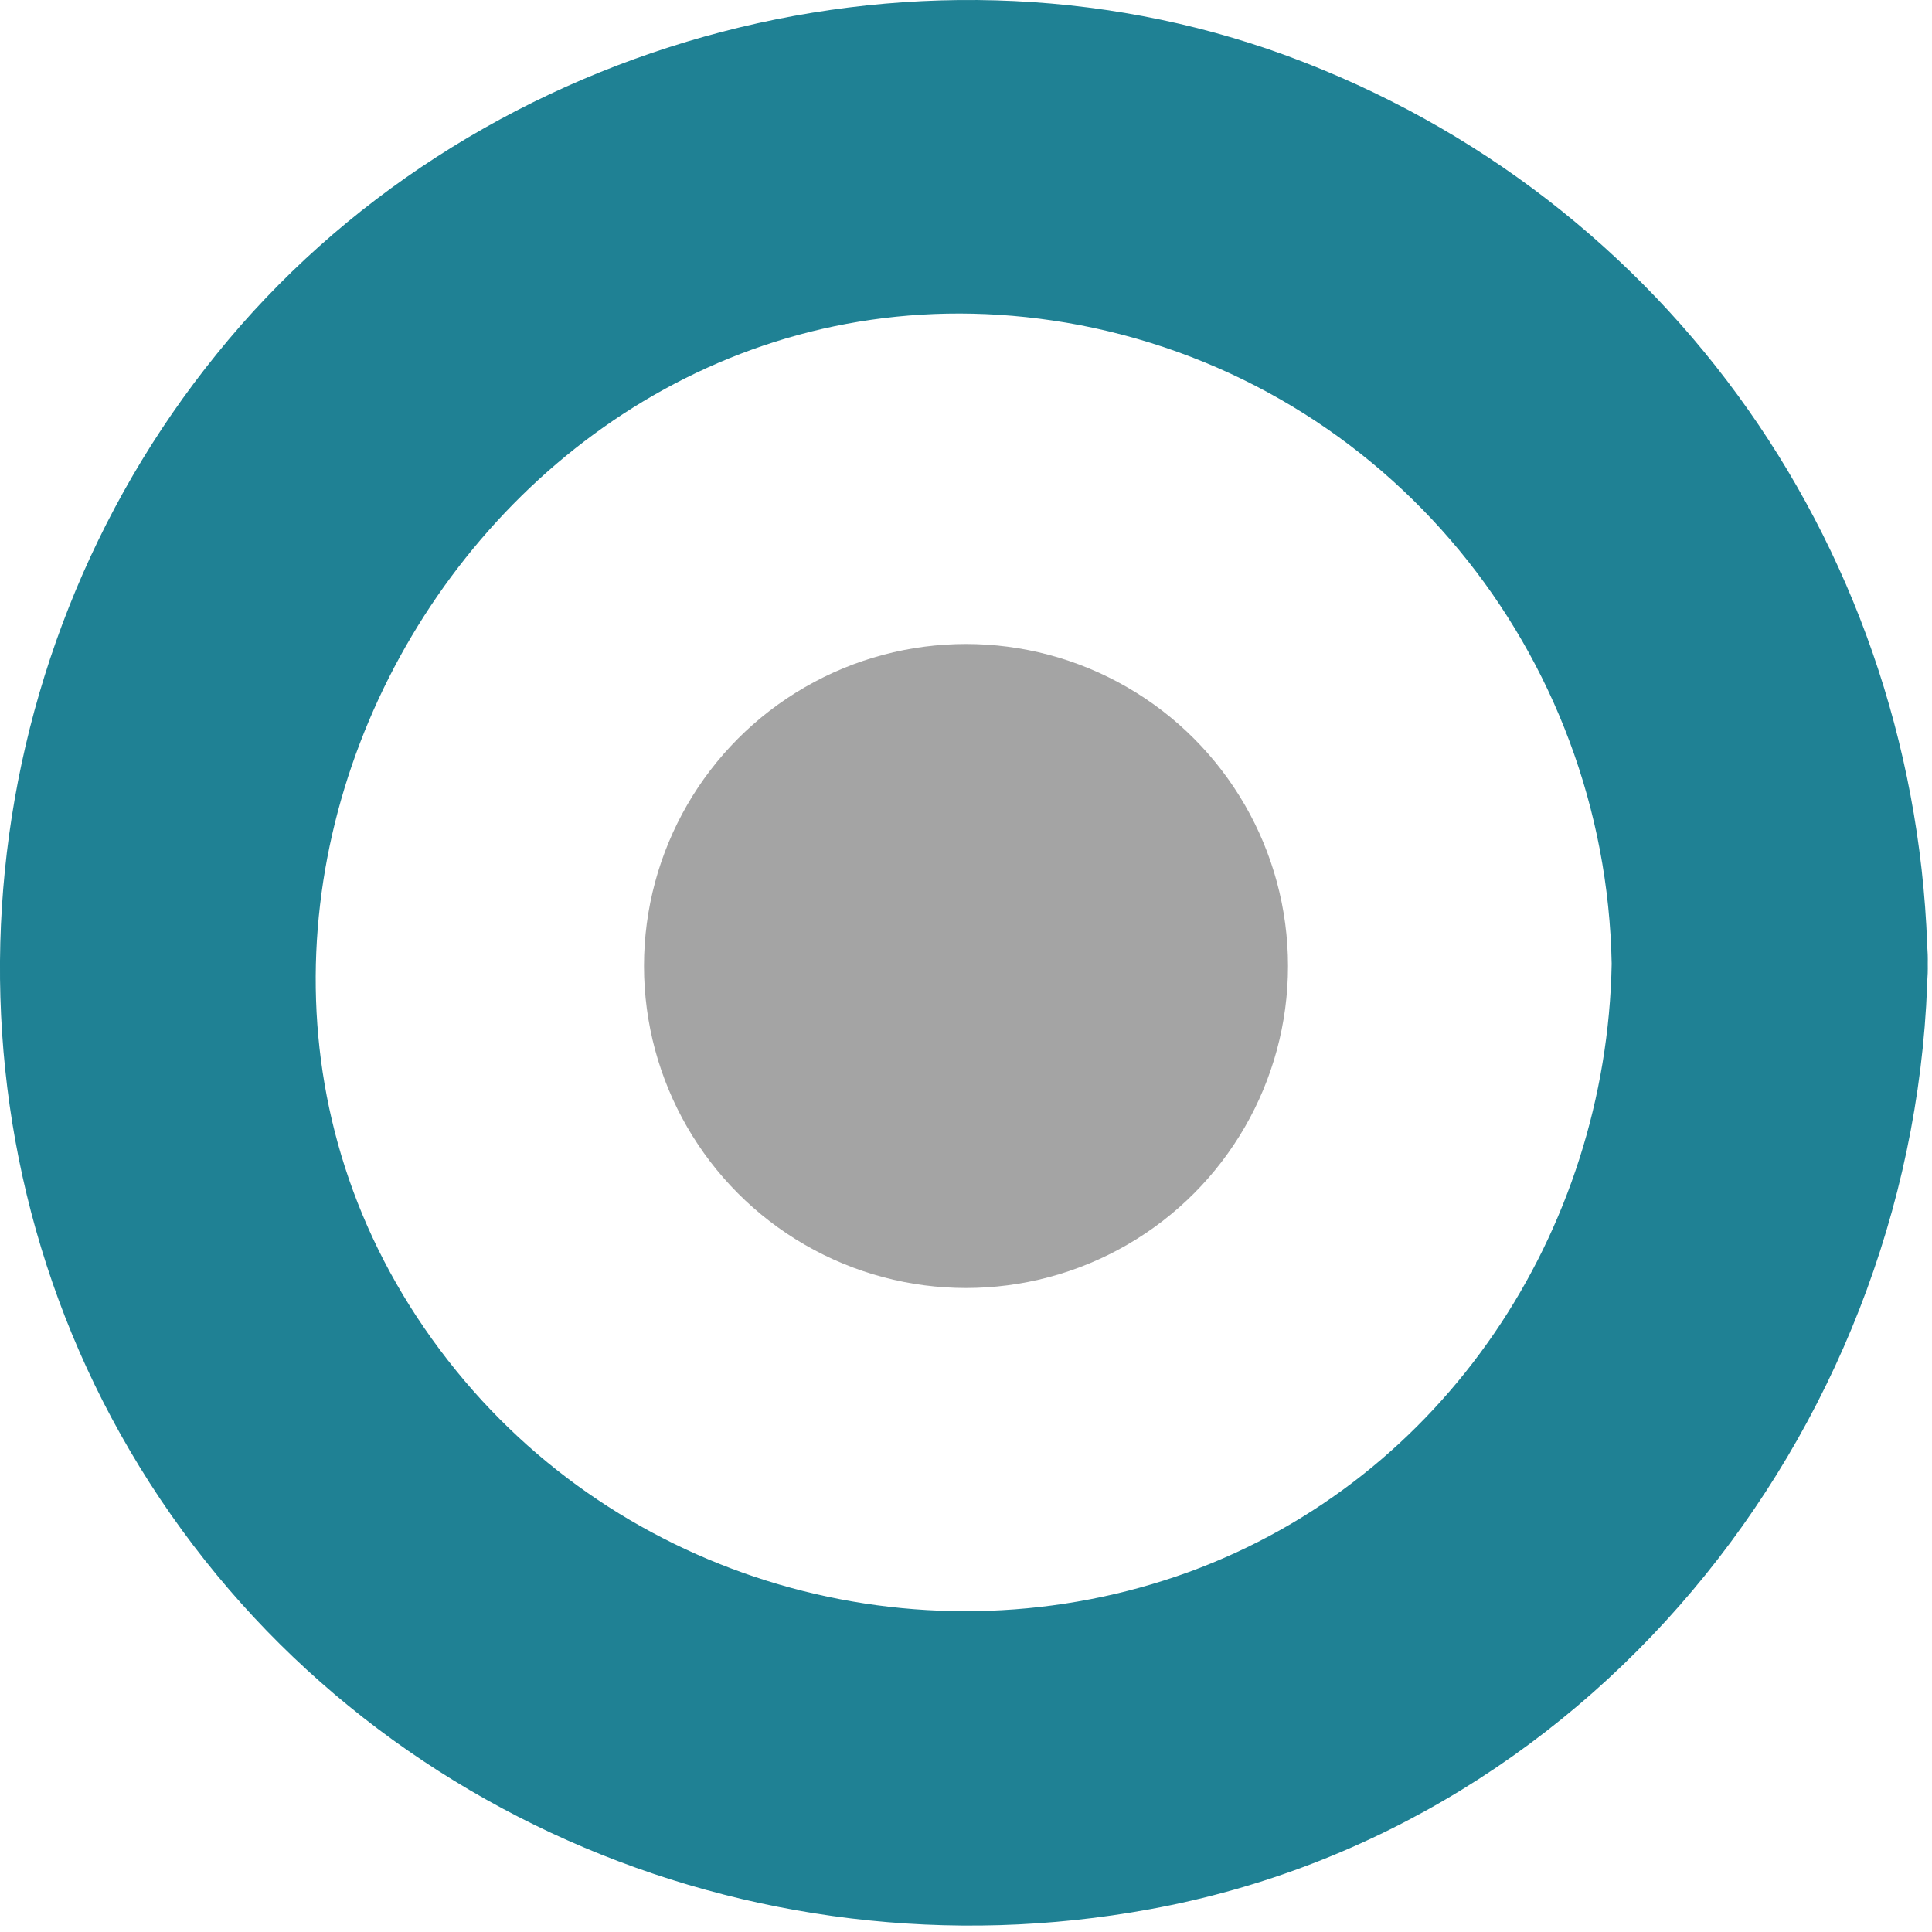 <svg width="15" height="15" viewBox="0 0 15 15" fill="none" xmlns="http://www.w3.org/2000/svg">
<circle cx="7.5" cy="7.5" r="2.5" fill="#A4A4A4"/>
<path d="M12.513 7.483C12.474 9.562 11.215 11.48 9.23 12.205C7.213 12.937 4.907 12.321 3.545 10.646C0.668 7.111 3.879 1.67 8.383 2.524C10.778 2.986 12.468 5.071 12.513 7.483C12.539 9.061 14.999 9.061 14.967 7.483C14.909 4.32 12.969 1.529 9.989 0.432C7.066 -0.639 3.629 0.336 1.683 2.748C-0.264 5.148 -0.566 8.58 1.008 11.262C2.62 14.014 5.819 15.394 8.929 14.823C12.442 14.181 14.909 10.98 14.967 7.483C14.999 5.905 12.539 5.905 12.513 7.483Z" fill="#1F8194"/>
</svg>
